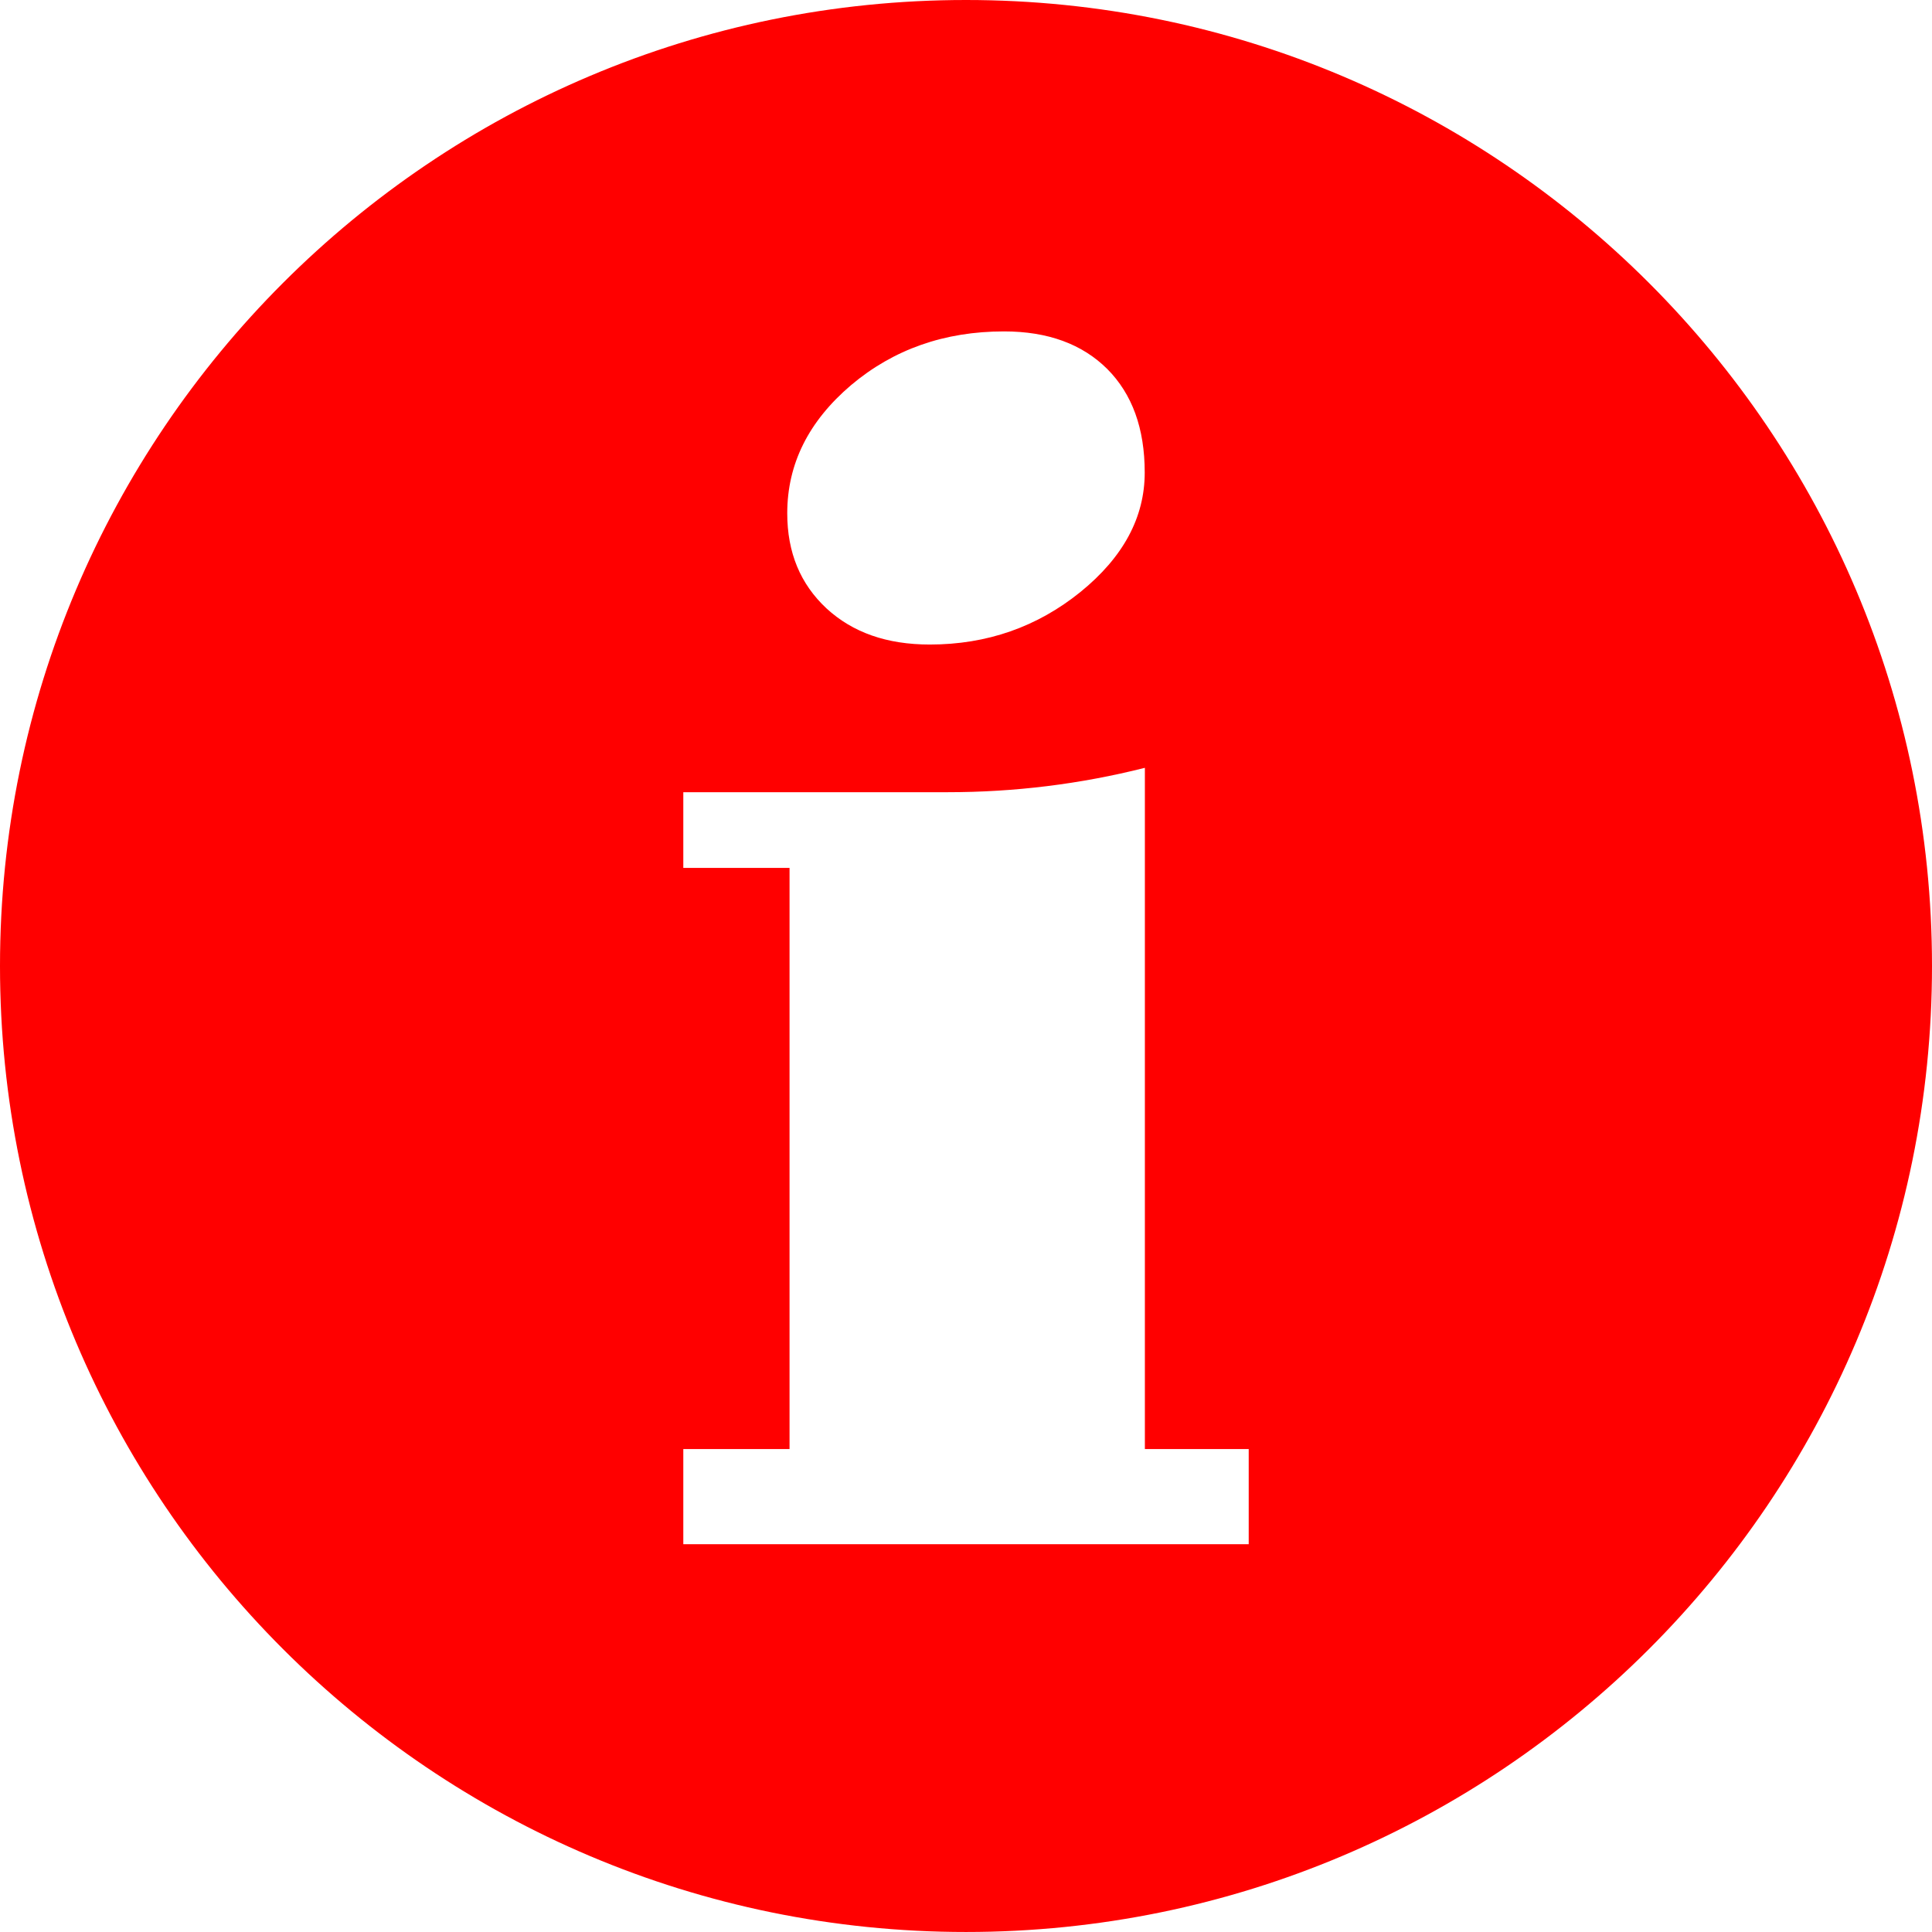 <?xml version="1.0" encoding="utf-8"?><svg version="1.1" id="Layer_1" xmlns="http://www.w3.org/2000/svg" xmlns:xlink="http://www.w3.org/1999/xlink" x="0px" y="0px" width="122.88px" height="122.88px" viewBox="0 0 122.88 122.88" enable-background="new 0 0 122.88 122.88" xml:space="preserve"><g><path fill-rule="evenodd"  fill="#FF0000" clip-rule="evenodd" d="M61.44,0c33.926,0,61.44,27.514,61.44,61.44c0,33.926-27.514,61.439-61.44,61.439 C27.513,122.88,0,95.366,0,61.44C0,27.514,27.513,0,61.44,0L61.44,0z M79.42,98.215H43.46v-6.053h6.757v-36.96H43.46v-4.816h16.808 c4.245,0,8.422-0.51,12.549-1.551v43.328h6.604V98.215L79.42,98.215z M63.859,21.078c2.785,0,4.975,0.805,6.571,2.396 c1.579,1.59,2.377,3.771,2.377,6.581c0,2.848-1.358,5.381-4.093,7.601c-2.751,2.22-5.941,3.338-9.577,3.338 c-2.733,0-4.905-0.765-6.569-2.297c-1.665-1.551-2.497-3.556-2.497-6.05c0-3.143,1.358-5.853,4.059-8.152 C56.83,22.219,60.072,21.078,63.859,21.078L63.859,21.078z"/></g></svg>